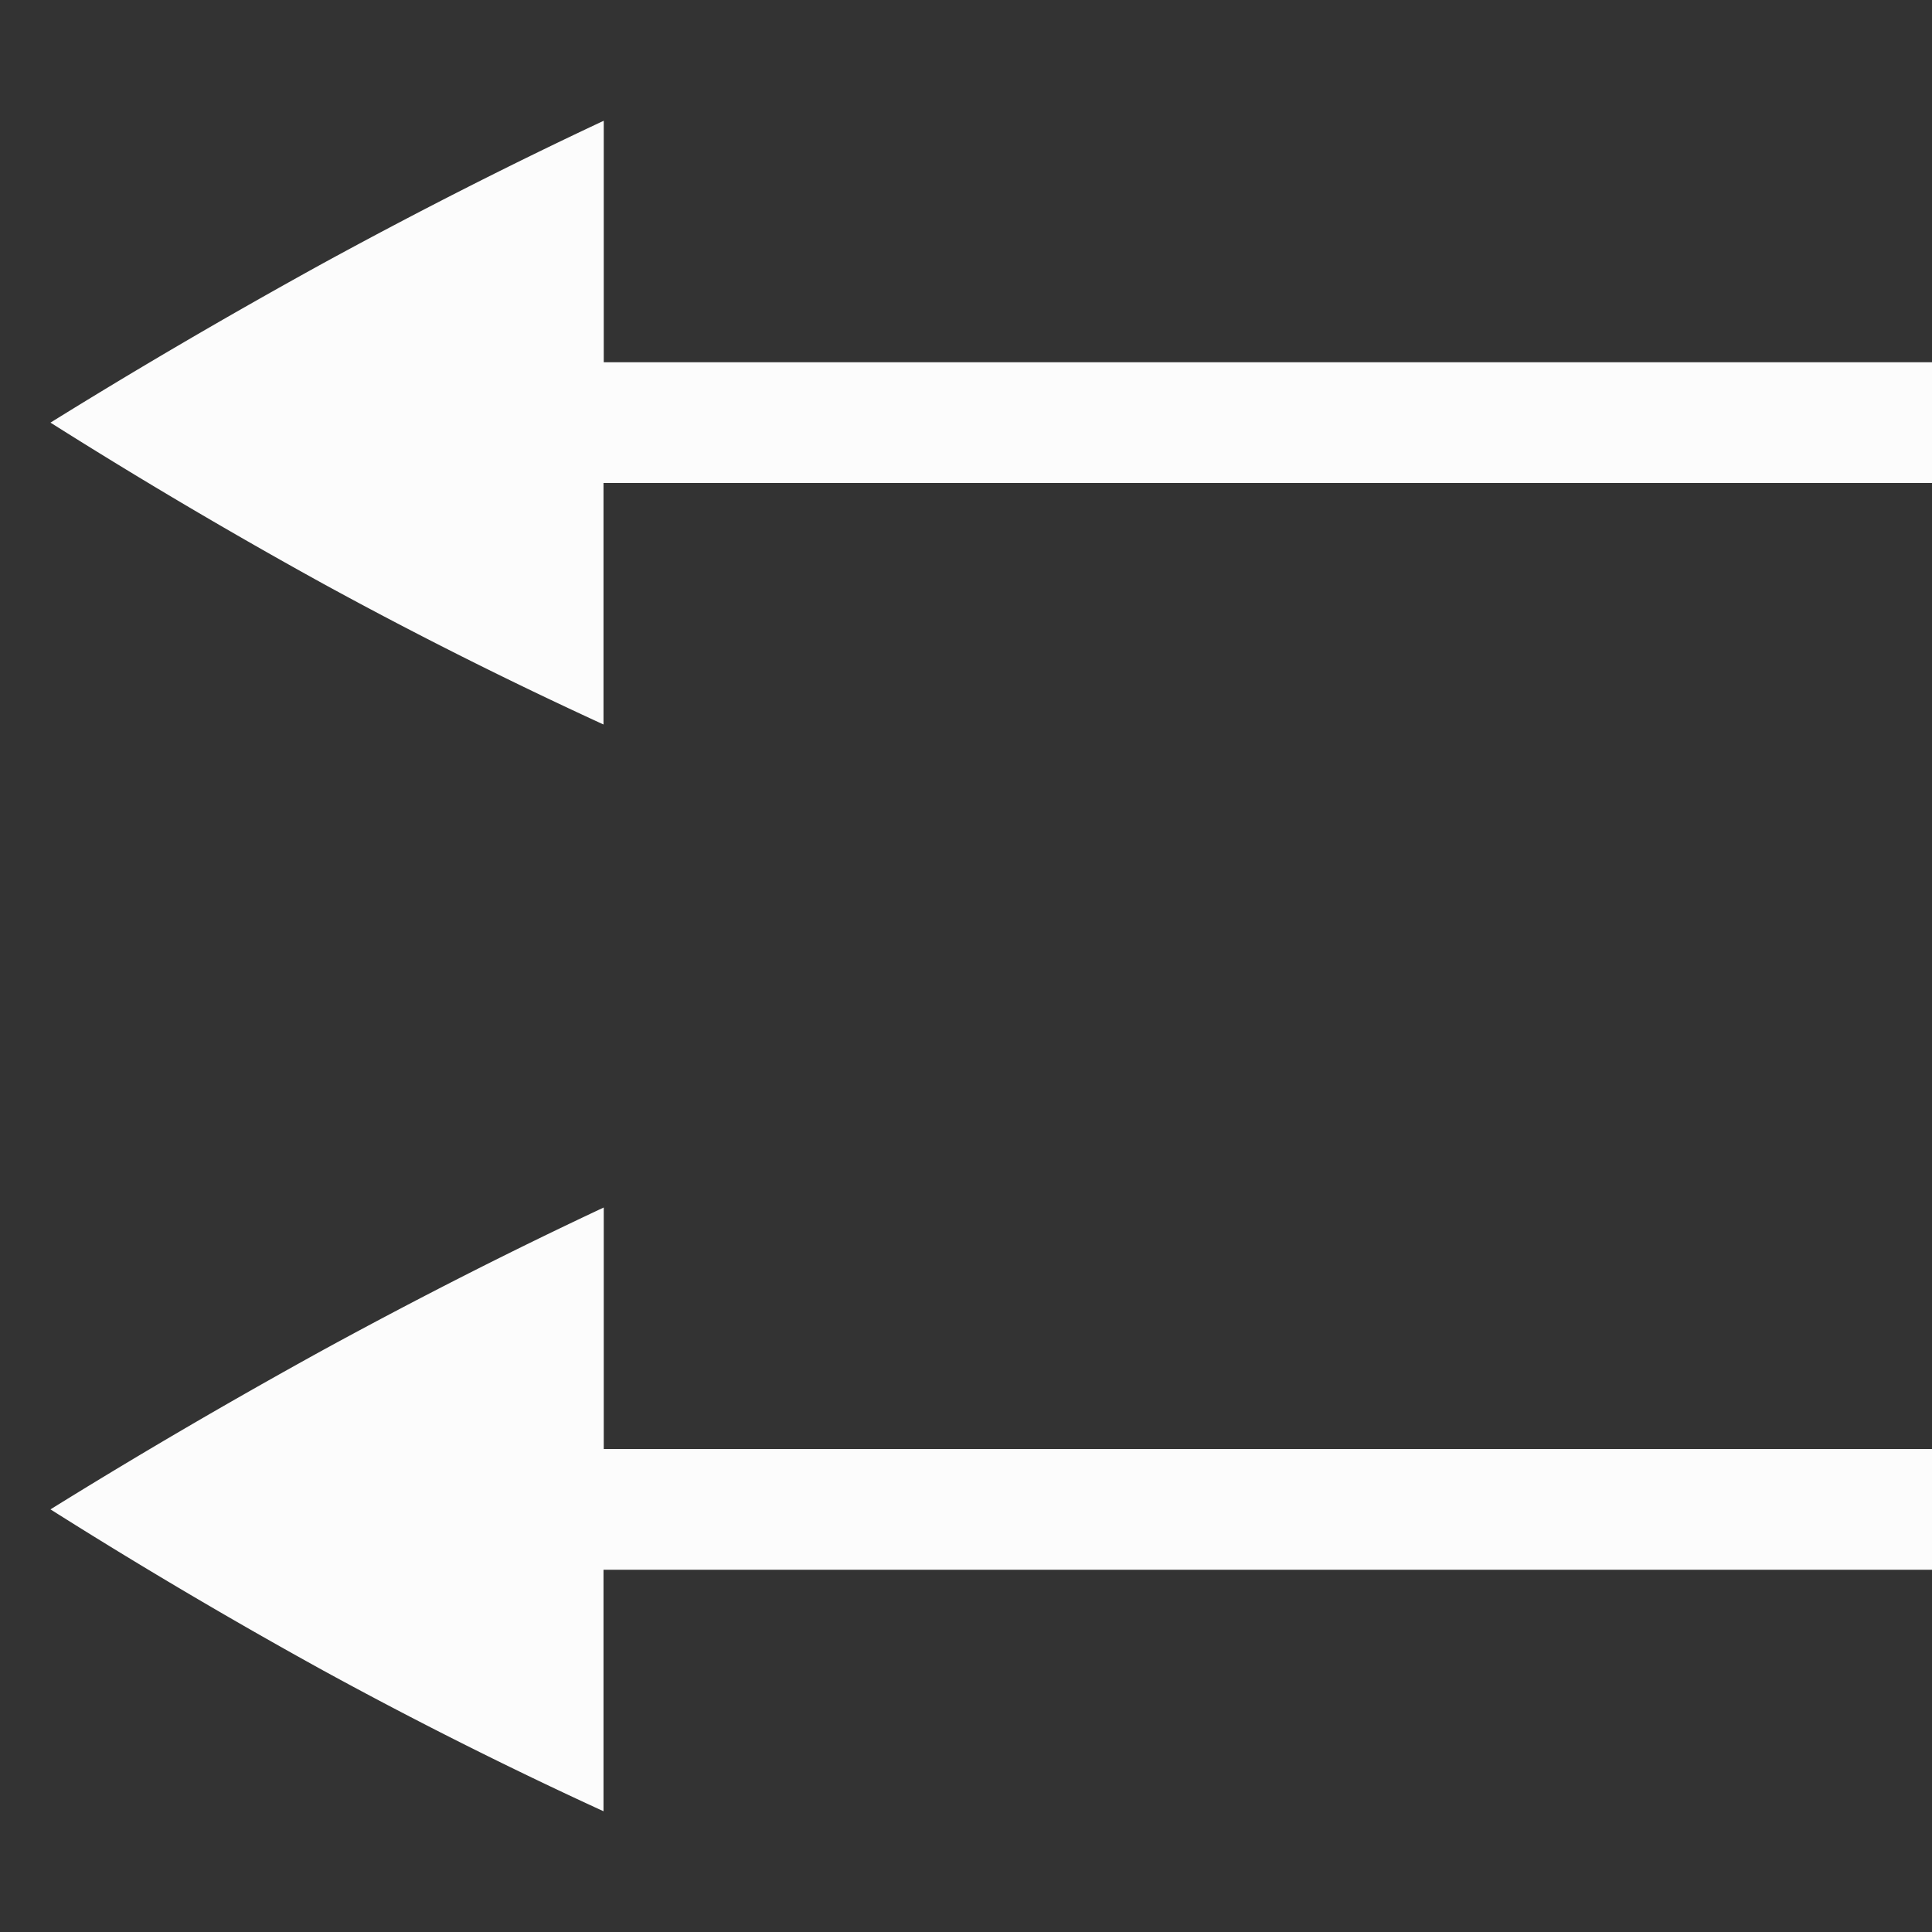 <svg xmlns="http://www.w3.org/2000/svg" width="16" height="16">
<rect width="100%" height="100%" fill="#333333" stroke="none"/>
<path fill="#fcfcfc" d="M5 1v2h11v1H4.998v2a37 37 0 0 1-2.322-1.166A44 44 0 0 1 .418 3.5q1.087-.675 2.258-1.32Q3.858 1.535 5 1m0 9v2h11v1H4.998v2a37 37 0 0 1-2.322-1.166A44 44 0 0 1 .418 12.5q1.087-.675 2.258-1.32Q3.858 10.535 5 10" color="#000" overflow="visible"/>
</svg>
